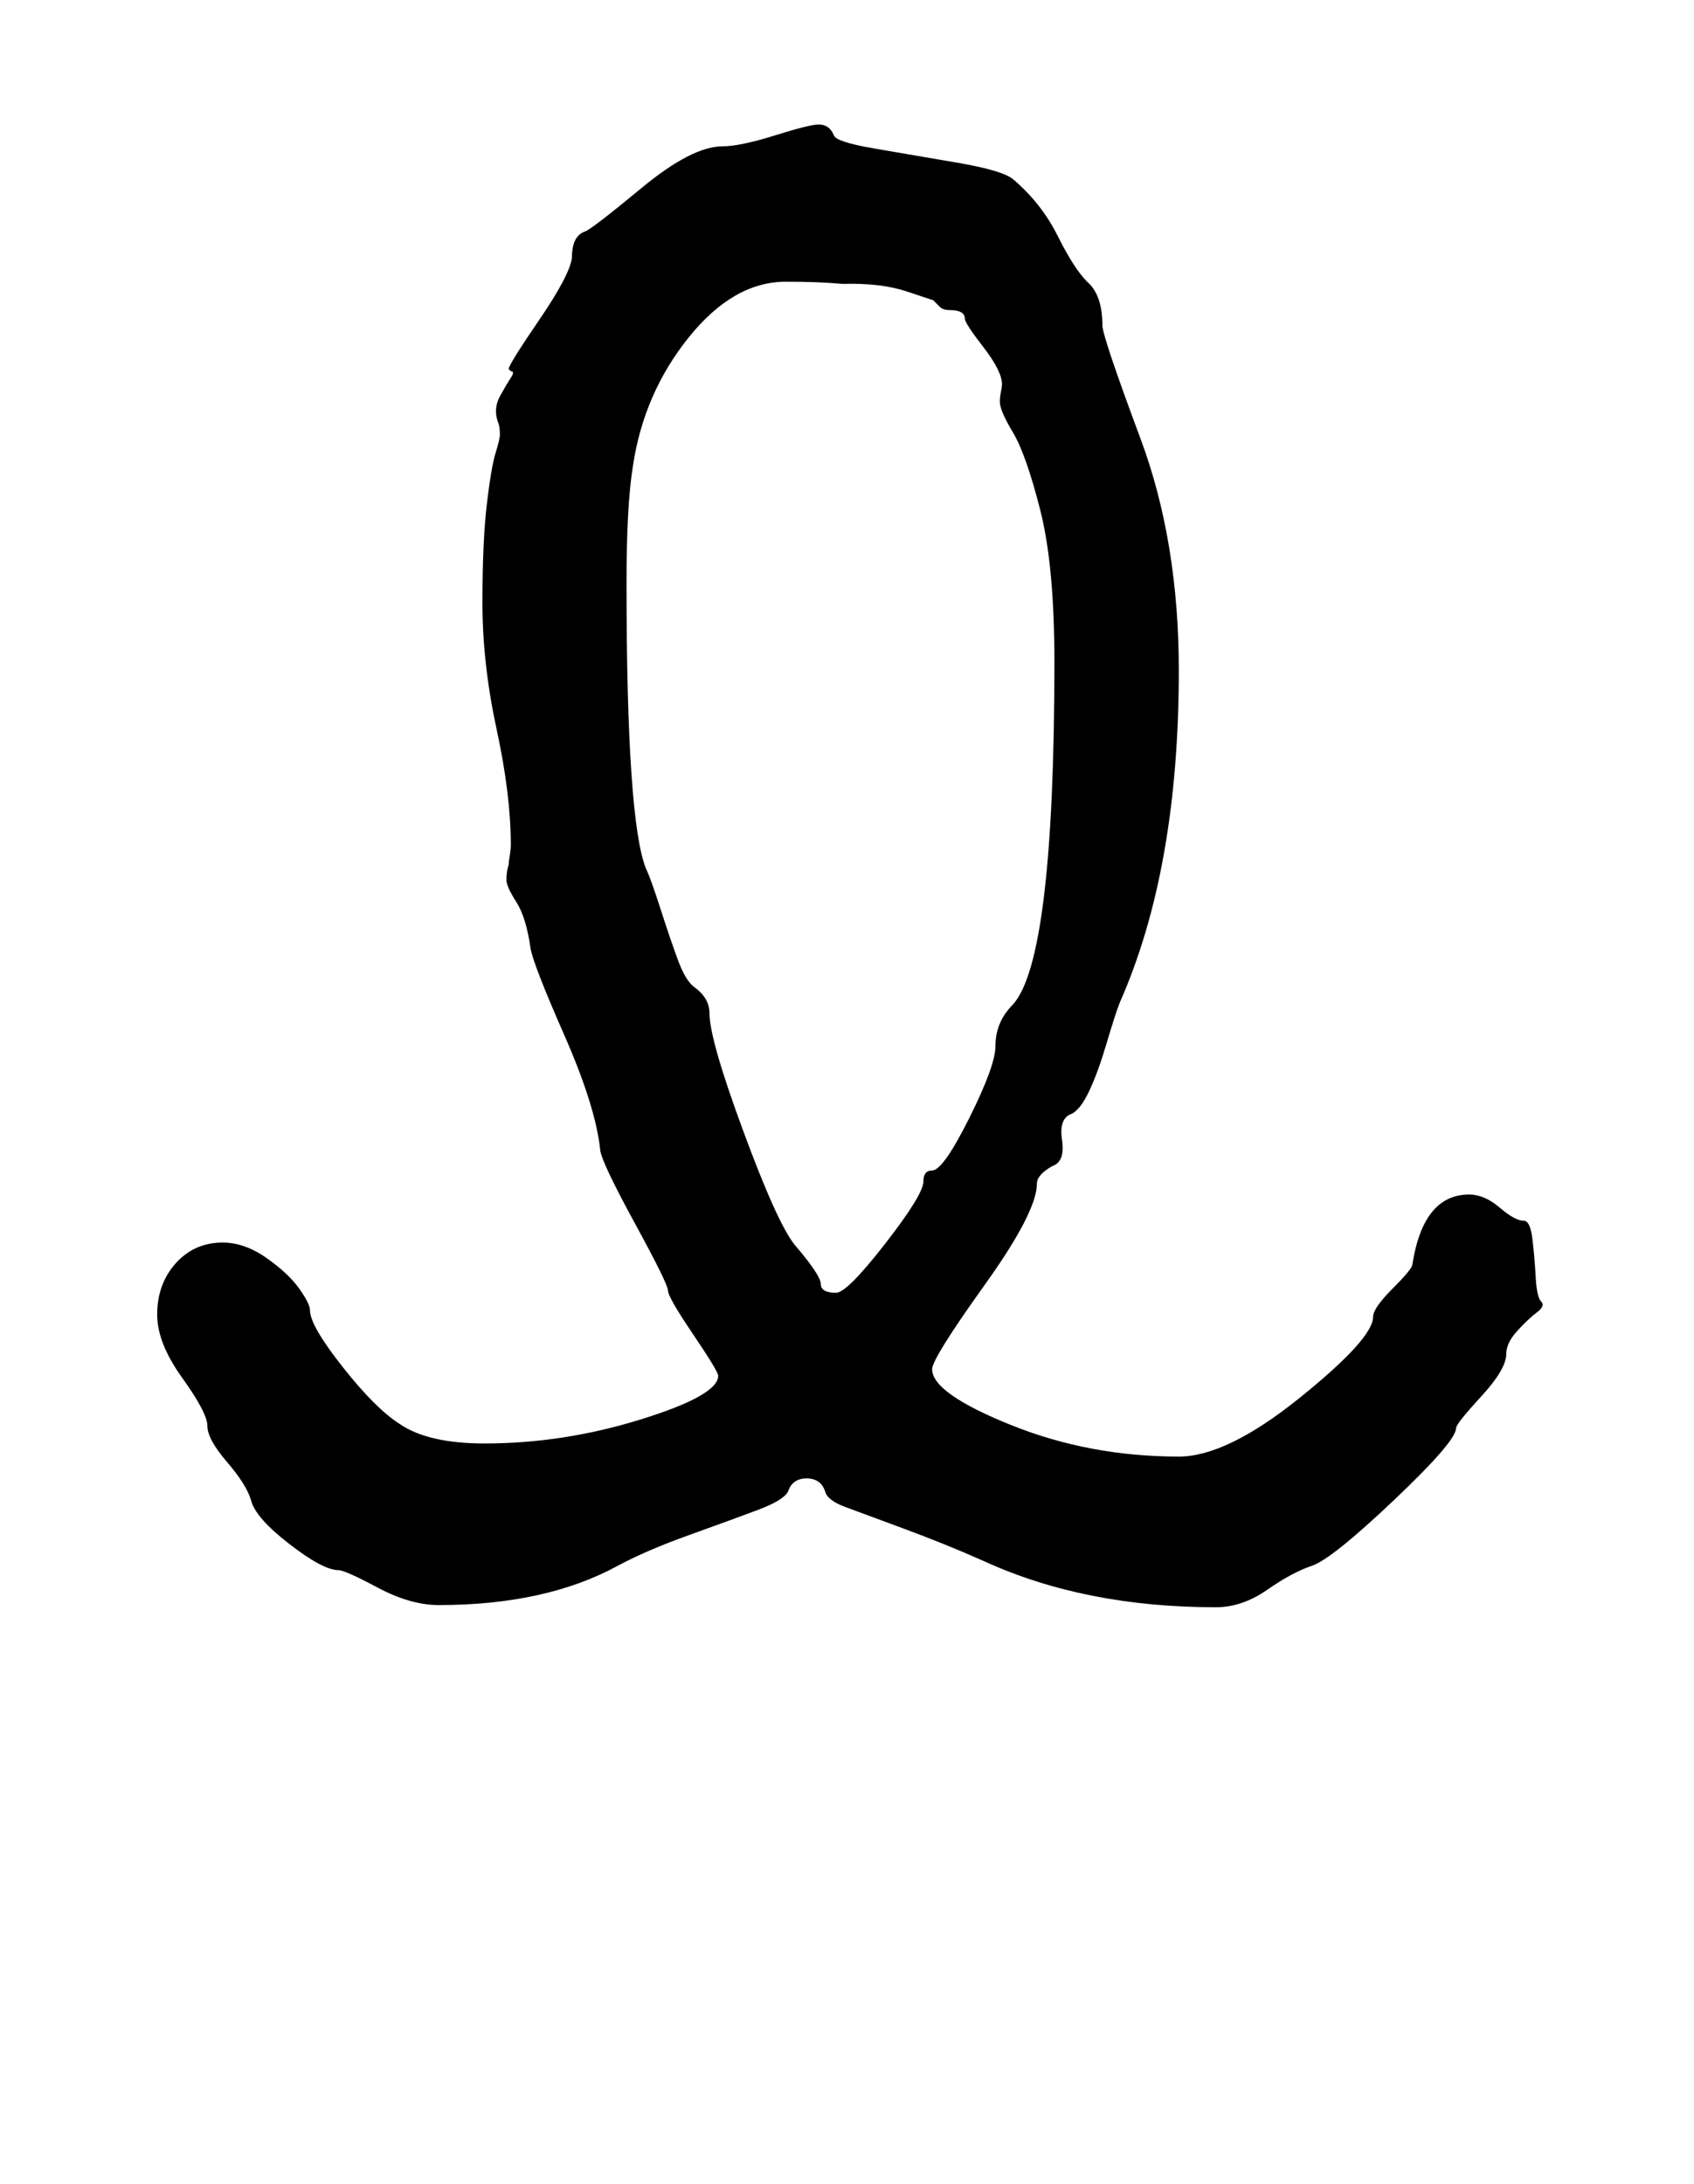 <?xml version="1.0" standalone="no"?>
<!DOCTYPE svg PUBLIC "-//W3C//DTD SVG 1.1//EN" "http://www.w3.org/Graphics/SVG/1.1/DTD/svg11.dtd" >
<svg xmlns="http://www.w3.org/2000/svg" xmlns:xlink="http://www.w3.org/1999/xlink" version="1.1" viewBox="-10 0 776 1000">
   <path fill="currentColor"
d="M224 387q0 -23 -6.5 -53t-6.5 -58t2 -45t4 -23.5t2 -8.5q0 -4 -1 -6q-2 -6 1 -11.5t5 -8.5t0 -3l-1 -1q0 -2 14 -22.5t15 -28.5q0 -10 6 -12q3 -1 26 -20t37 -19q8 0 24 -5t20 -5q5 0 7 5q1 3 18.5 6t38 6.5t25.5 7.5q13 11 20.5 26t13.5 21q7 6 7 20q0 5 17.5 52
t17.5 106q0 91 -27 152q-2 5 -6 18.5t-8 22t-8 10.5q-6 2 -4.5 12t-4.5 12q-7 4 -7 8q0 13 -24 46.5t-24 38.5q0 11 36 25.5t77 14.5q22 0 55.5 -27t33.5 -37q0 -4 9 -13t9 -11q5 -32 26 -32q7 0 14 6t11 6q3 0 4 8.5t1.5 17.5t2.5 11t-2 5t-9 8.5t-5 10.5q0 7 -11.5 19.5
t-11.5 14.5q0 6 -28.5 33t-37.5 30t-20.5 11t-23.5 8q-60 0 -106 -21q-18 -8 -37 -15t-27 -10t-9 -7q-2 -6 -8.5 -6t-8.5 6q-2 4 -14 8.5t-31.5 11.5t-32.5 14q-33 18 -82 18q-13 0 -28 -8t-18 -8q-7 0 -22.5 -12t-17.5 -20q-2 -7 -11 -17.5t-9 -16.5t-11.5 -22t-11.5 -29
q0 -14 8.5 -23.5t21.5 -9.5q10 0 20 7t15 14t5 10q0 7 15 26t26 26q13 9 39 9q36 0 71.5 -11t35.5 -20q0 -2 -11.5 -19t-11.5 -20t-15 -30.5t-16 -33.5q-2 -20 -16.5 -53t-15.5 -40q-2 -14 -6.5 -21t-4.5 -10q0 -4 1 -7q0 -1 0.5 -4t0.5 -5zM425 142q-3 0 -4.5 -1.5l-3 -3
t-12 -4t-29.5 -3.5q-11 -1 -26 -1q-24 0 -44.5 25.5t-25.5 58.5q-3 18 -3 54q0 109 9 131q2 4 6.5 18t8 23.5t7.5 12.5q7 5 7 12q0 12 15.5 54t23.5 52q12 14 12 18t7 4q5 0 22.5 -22.5t17.5 -28.5q0 -5 4 -5q5 0 17 -24t12 -33q0 -11 8 -19q19 -21 19 -157
q0 -44 -6.5 -69.5t-12.5 -35.5t-6 -14q0 -2 0.5 -4.5t0.5 -3.5q0 -6 -8.5 -17t-8.5 -13q0 -4 -7 -4z" />
</svg>
